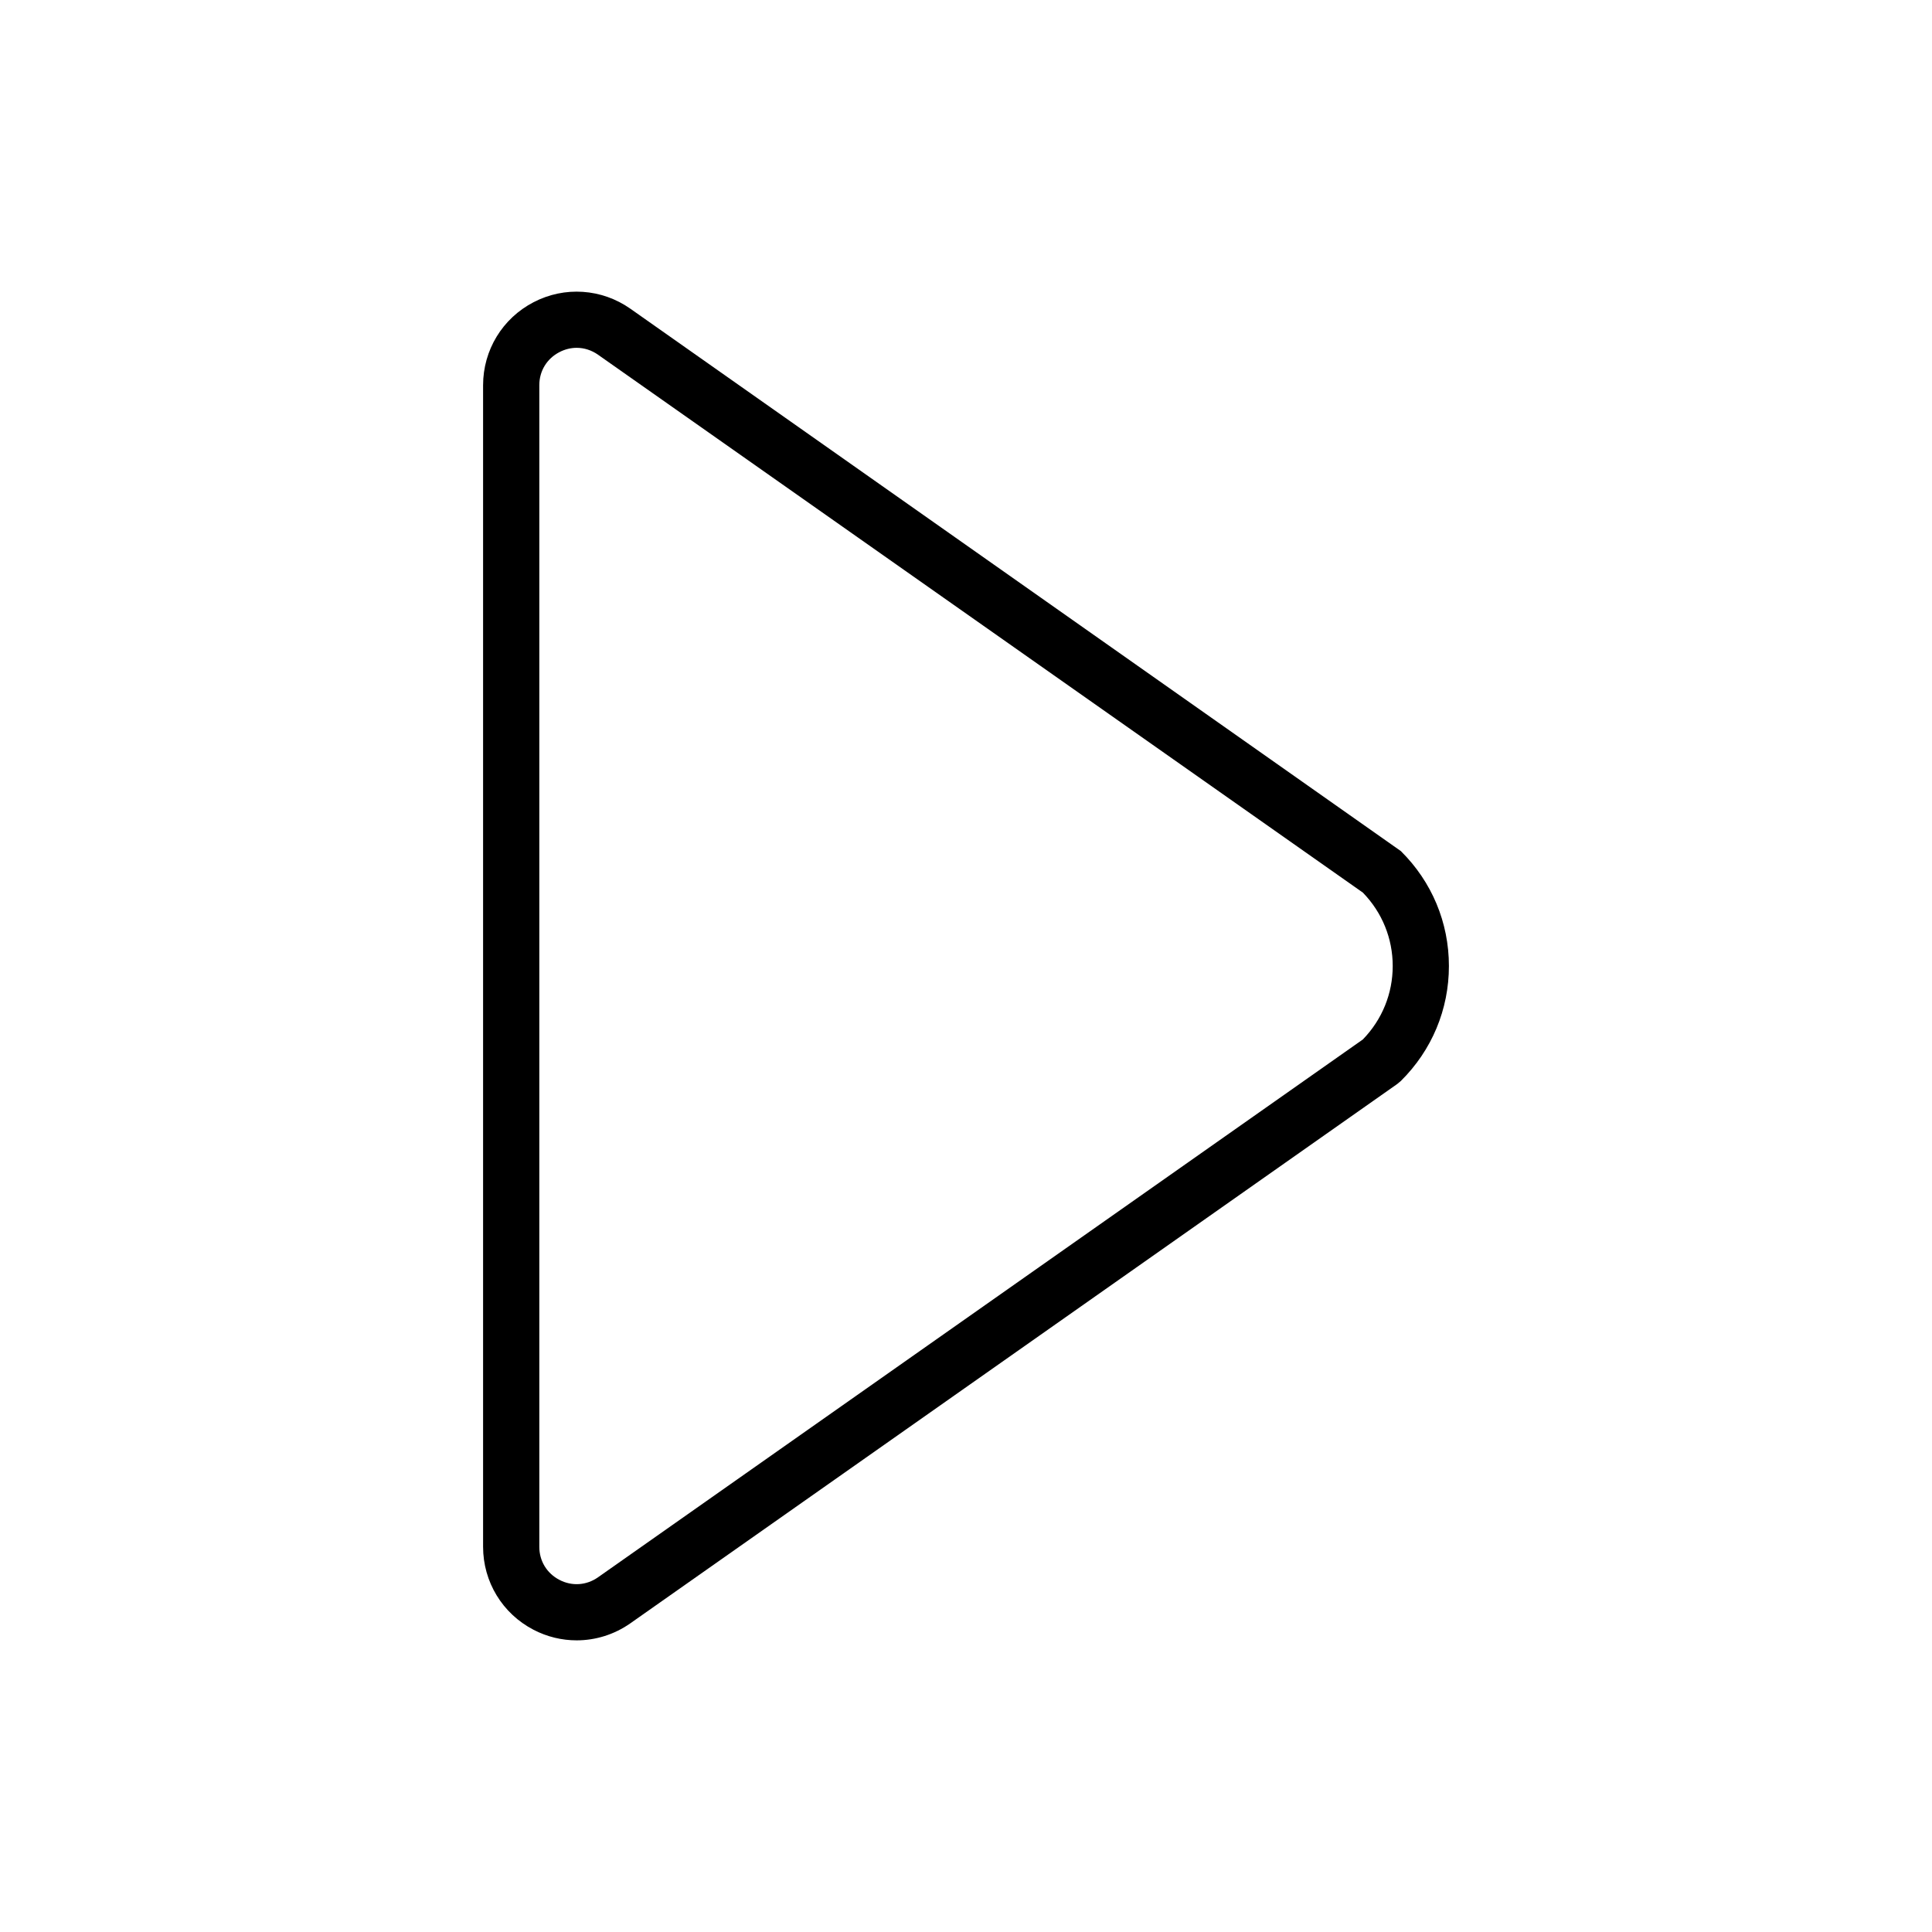 <?xml version="1.0" encoding="UTF-8" standalone="no" ?>
<!DOCTYPE svg PUBLIC "-//W3C//DTD SVG 1.1//EN" "http://www.w3.org/Graphics/SVG/1.1/DTD/svg11.dtd">
<svg xmlns="http://www.w3.org/2000/svg" xmlns:xlink="http://www.w3.org/1999/xlink" version="1.1" width="400" height="400" viewBox="0 0 400 400" xml:space="preserve">
<desc>Created with Fabric.js 3.6.2</desc>
<defs>
</defs>
<g transform="matrix(5.82 0 0 5.82 200 200)" id="icon"  >
<path style="stroke: none; stroke-width: 1; stroke-dasharray: none; stroke-linecap: butt; stroke-dashoffset: 0; stroke-linejoin: miter; stroke-miterlimit: 4; fill: rgb(0,0,0); fill-rule: nonzero; opacity: 1;"  transform=" translate(-32, -32)" d="M 18.149 55.989 c -0.523 0 -1.049 -0.124 -1.533 -0.376 c -1.107 -0.574 -1.795 -1.705 -1.795 -2.952 V 11.339 c 0 -1.247 0.688 -2.378 1.795 -2.952 c 1.105 -0.576 2.427 -0.485 3.446 0.232 l 27.406 19.292 c 1.104 1.091 1.711 2.543 1.711 4.089 s -0.607 2.999 -1.711 4.091 l -0.128 0.107 L 20.061 55.382 C 19.489 55.784 18.821 55.989 18.149 55.989 z M 18.151 10.009 c -0.208 0 -0.418 0.051 -0.614 0.153 c -0.448 0.232 -0.716 0.672 -0.716 1.177 v 41.322 c 0 0.505 0.268 0.944 0.716 1.177 c 0.447 0.233 0.962 0.197 1.373 -0.092 l 27.208 -19.133 c 0.686 -0.707 1.062 -1.632 1.062 -2.613 c 0 -0.98 -0.376 -1.905 -1.062 -2.611 L 18.911 10.255 C 18.679 10.092 18.415 10.009 18.151 10.009 z" stroke-linecap="round" />
</g>
</svg>